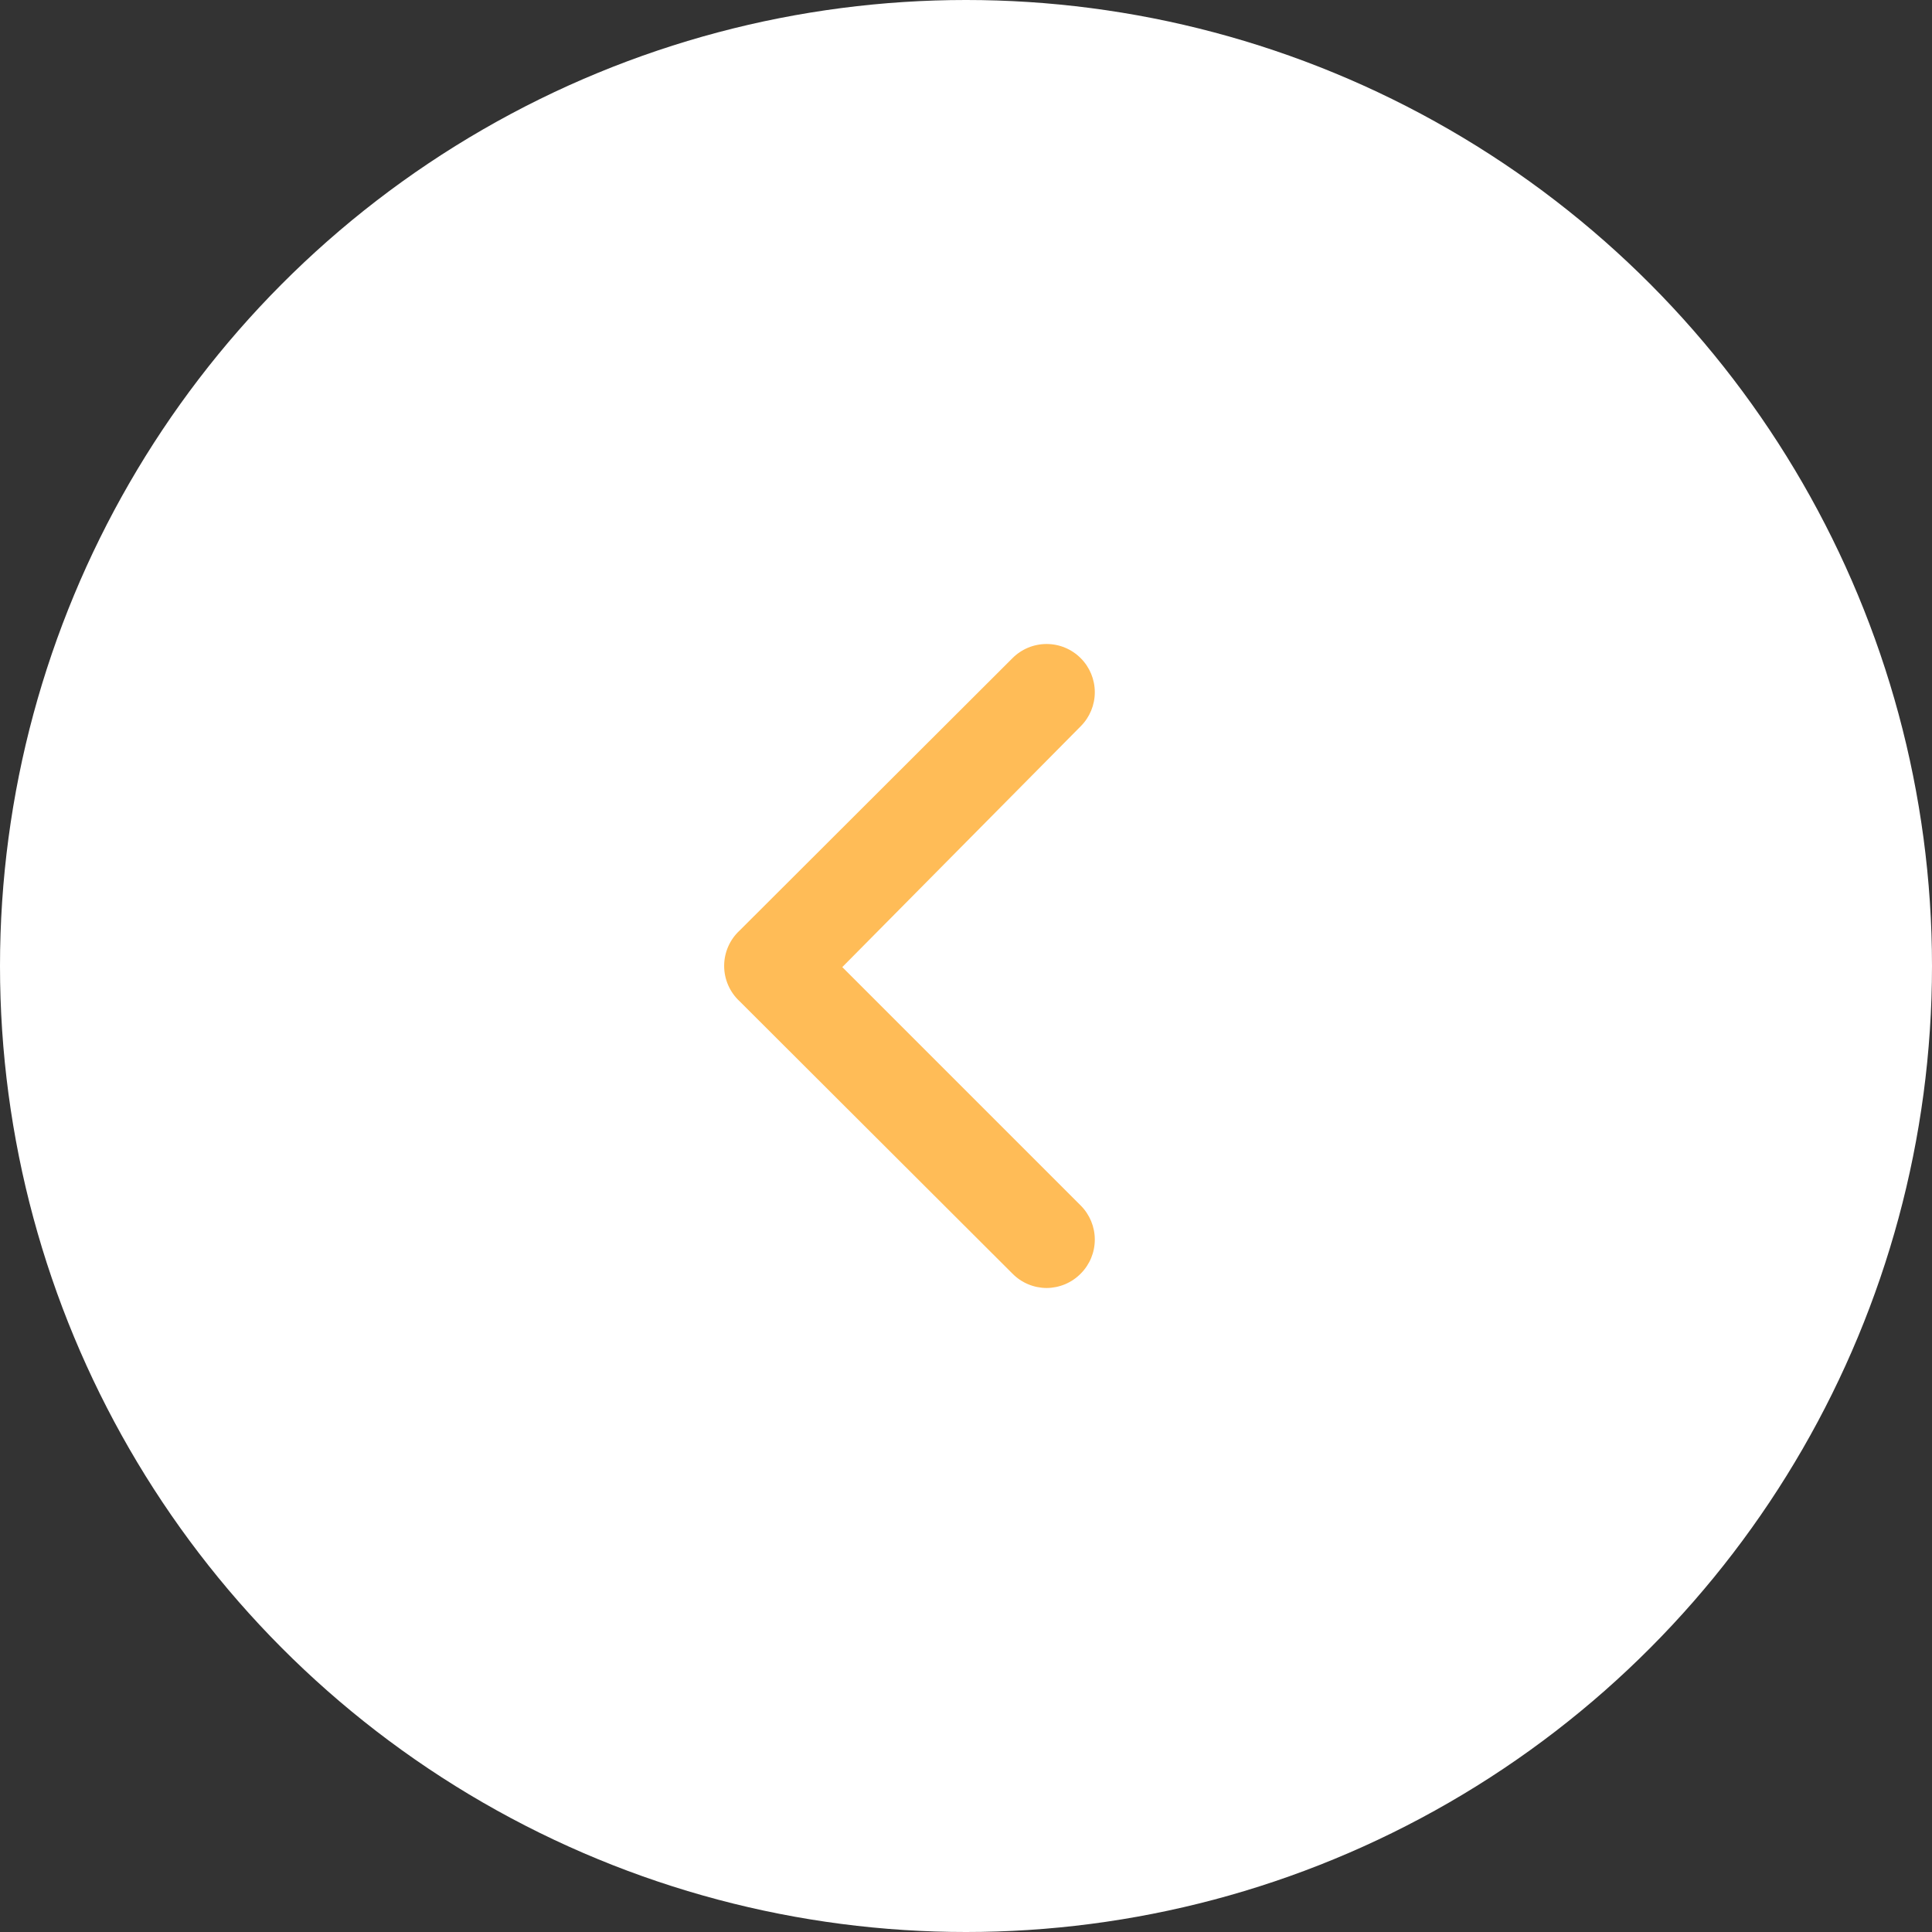 <svg width="60" height="60" viewBox="0 0 60 60" fill="none" xmlns="http://www.w3.org/2000/svg">
<rect x="0" y="0" width="60" height="60" fill="#333333" stroke="none"/>
<g id="arrow-left" clip-path="url(#clip0_79_562)">
<circle id="Ellipse 3" cx="30" cy="30" r="30" transform="matrix(-1 0 0 1 60 0)" fill="white"/>
<path id="Vector" d="M22.971 28.897L31.44 20.443C31.579 20.302 31.745 20.191 31.927 20.115C32.109 20.039 32.305 20 32.502 20C32.7 20 32.896 20.039 33.078 20.115C33.26 20.191 33.426 20.302 33.565 20.443C33.844 20.723 34 21.102 34 21.498C34 21.893 33.844 22.272 33.565 22.552L26.158 30.034L33.565 37.441C33.844 37.722 34 38.101 34 38.496C34 38.892 33.844 39.271 33.565 39.551C33.426 39.693 33.261 39.805 33.079 39.882C32.896 39.959 32.7 39.999 32.502 40C32.304 39.999 32.109 39.959 31.926 39.882C31.744 39.805 31.579 39.693 31.44 39.551L22.971 31.097C22.819 30.957 22.698 30.787 22.615 30.597C22.532 30.408 22.489 30.203 22.489 29.997C22.489 29.79 22.532 29.586 22.615 29.396C22.698 29.207 22.819 29.037 22.971 28.897Z" fill="#FFBC57"/>
</g>
<defs>
<clipPath id="clip0_79_562">
<rect width="60" height="60" fill="white" transform="matrix(-1 0 0 1 60 0)"/>
</clipPath>
</defs>
</svg>
